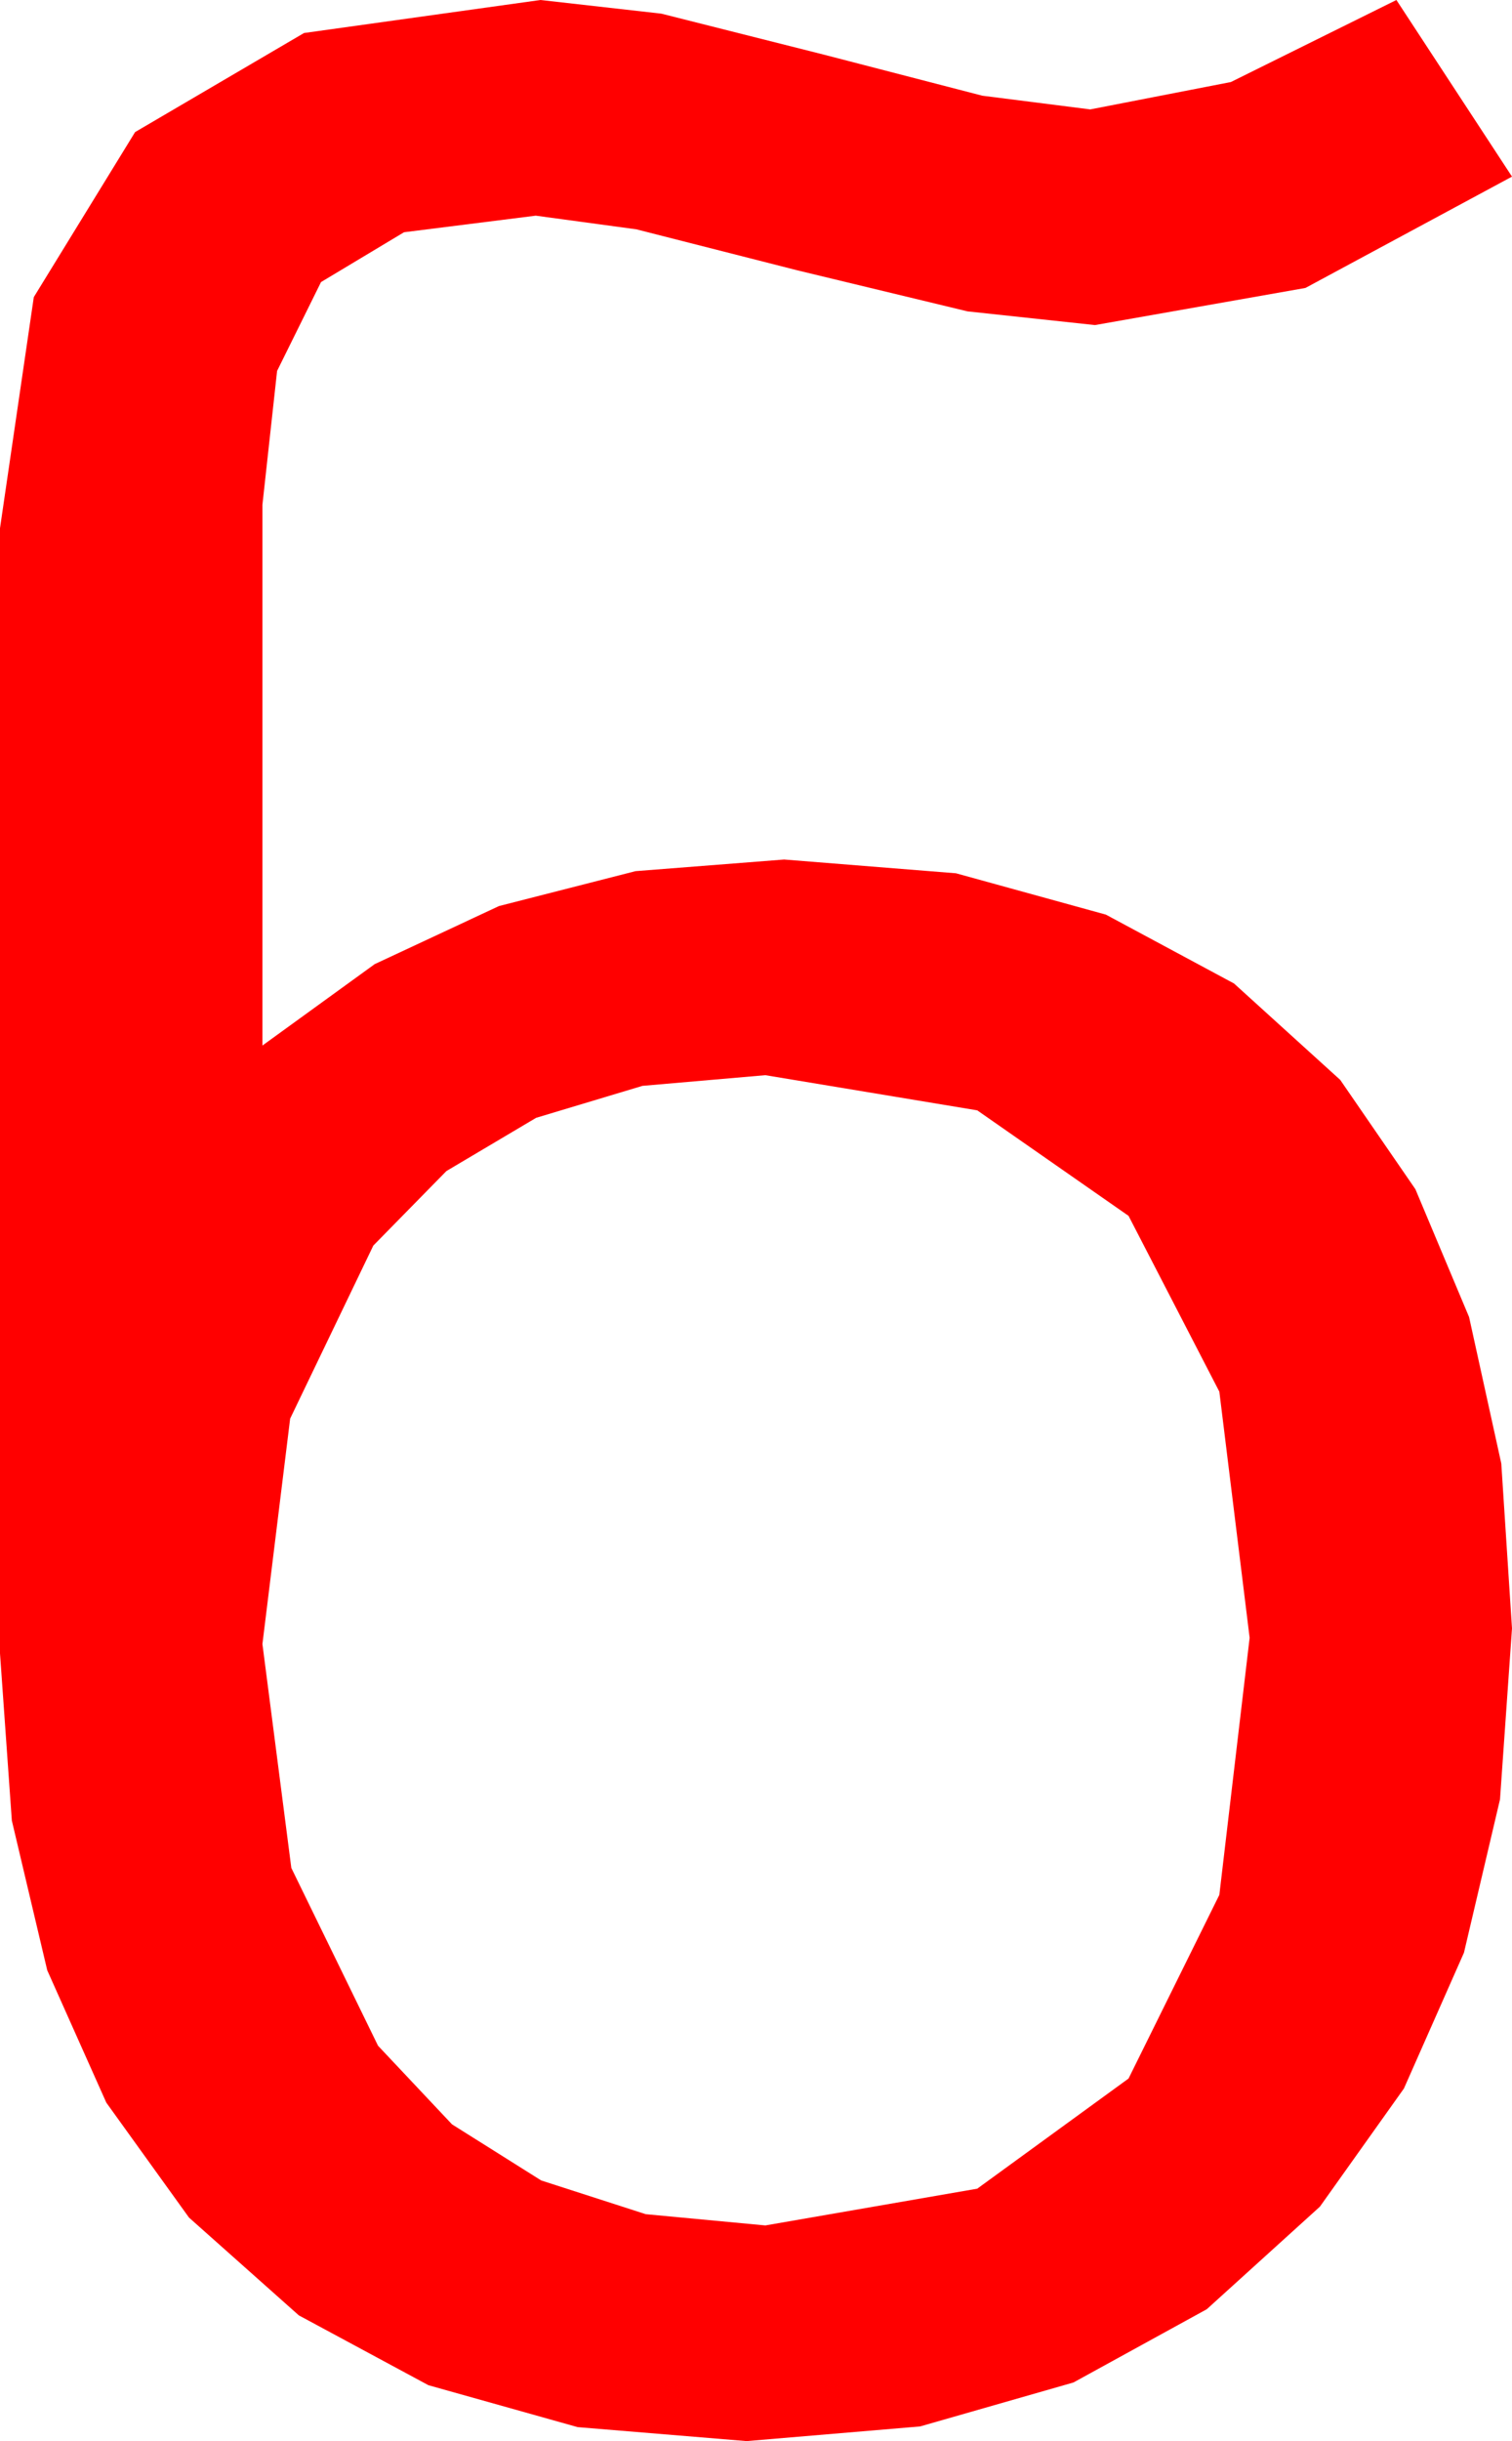 <?xml version="1.0" encoding="utf-8"?>
<!DOCTYPE svg PUBLIC "-//W3C//DTD SVG 1.1//EN" "http://www.w3.org/Graphics/SVG/1.1/DTD/svg11.dtd">
<svg width="28.359" height="45.762" xmlns="http://www.w3.org/2000/svg" xmlns:xlink="http://www.w3.org/1999/xlink" xmlns:xml="http://www.w3.org/XML/1998/namespace" version="1.1">
  <g>
    <g>
      <path style="fill:#FF0000;fill-opacity:1" d="M14.355,20.156L12.05,20.356 10.056,20.955 8.373,21.953 7.002,23.35 5.442,26.594 4.922,30.82 5.464,35.017 7.09,38.35 8.478,39.824 10.151,40.876 12.111,41.508 14.355,41.719 18.329,41.03 21.167,38.965 22.87,35.522 23.438,30.703 22.87,26.089 21.167,22.793 18.329,20.815 14.355,20.156z M10.137,0L12.404,0.256 15.454,1.025 18.424,1.794 20.449,2.051 23.086,1.538 26.191,0 28.359,3.311 24.485,5.398 20.537,6.094 18.146,5.837 14.956,5.068 11.935,4.299 10.049,4.043 7.577,4.354 6.021,5.288 5.197,6.954 4.922,9.463 4.922,19.6 7.028,18.074 9.36,16.985 11.92,16.331 14.707,16.113 17.93,16.371 20.742,17.146 23.145,18.437 25.137,20.244 26.547,22.293 27.554,24.69 28.158,27.435 28.359,30.527 28.134,33.732 27.458,36.606 26.332,39.152 24.756,41.367 22.634,43.29 20.134,44.663 17.258,45.487 14.004,45.762 10.834,45.5 8.035,44.714 5.605,43.405 3.545,41.572 1.994,39.417 0.886,36.936 0.222,34.129 0,30.996 0,9.902 0.634,5.57 2.534,2.476 5.702,0.619 10.137,0z" />
    </g>
  </g>
</svg>